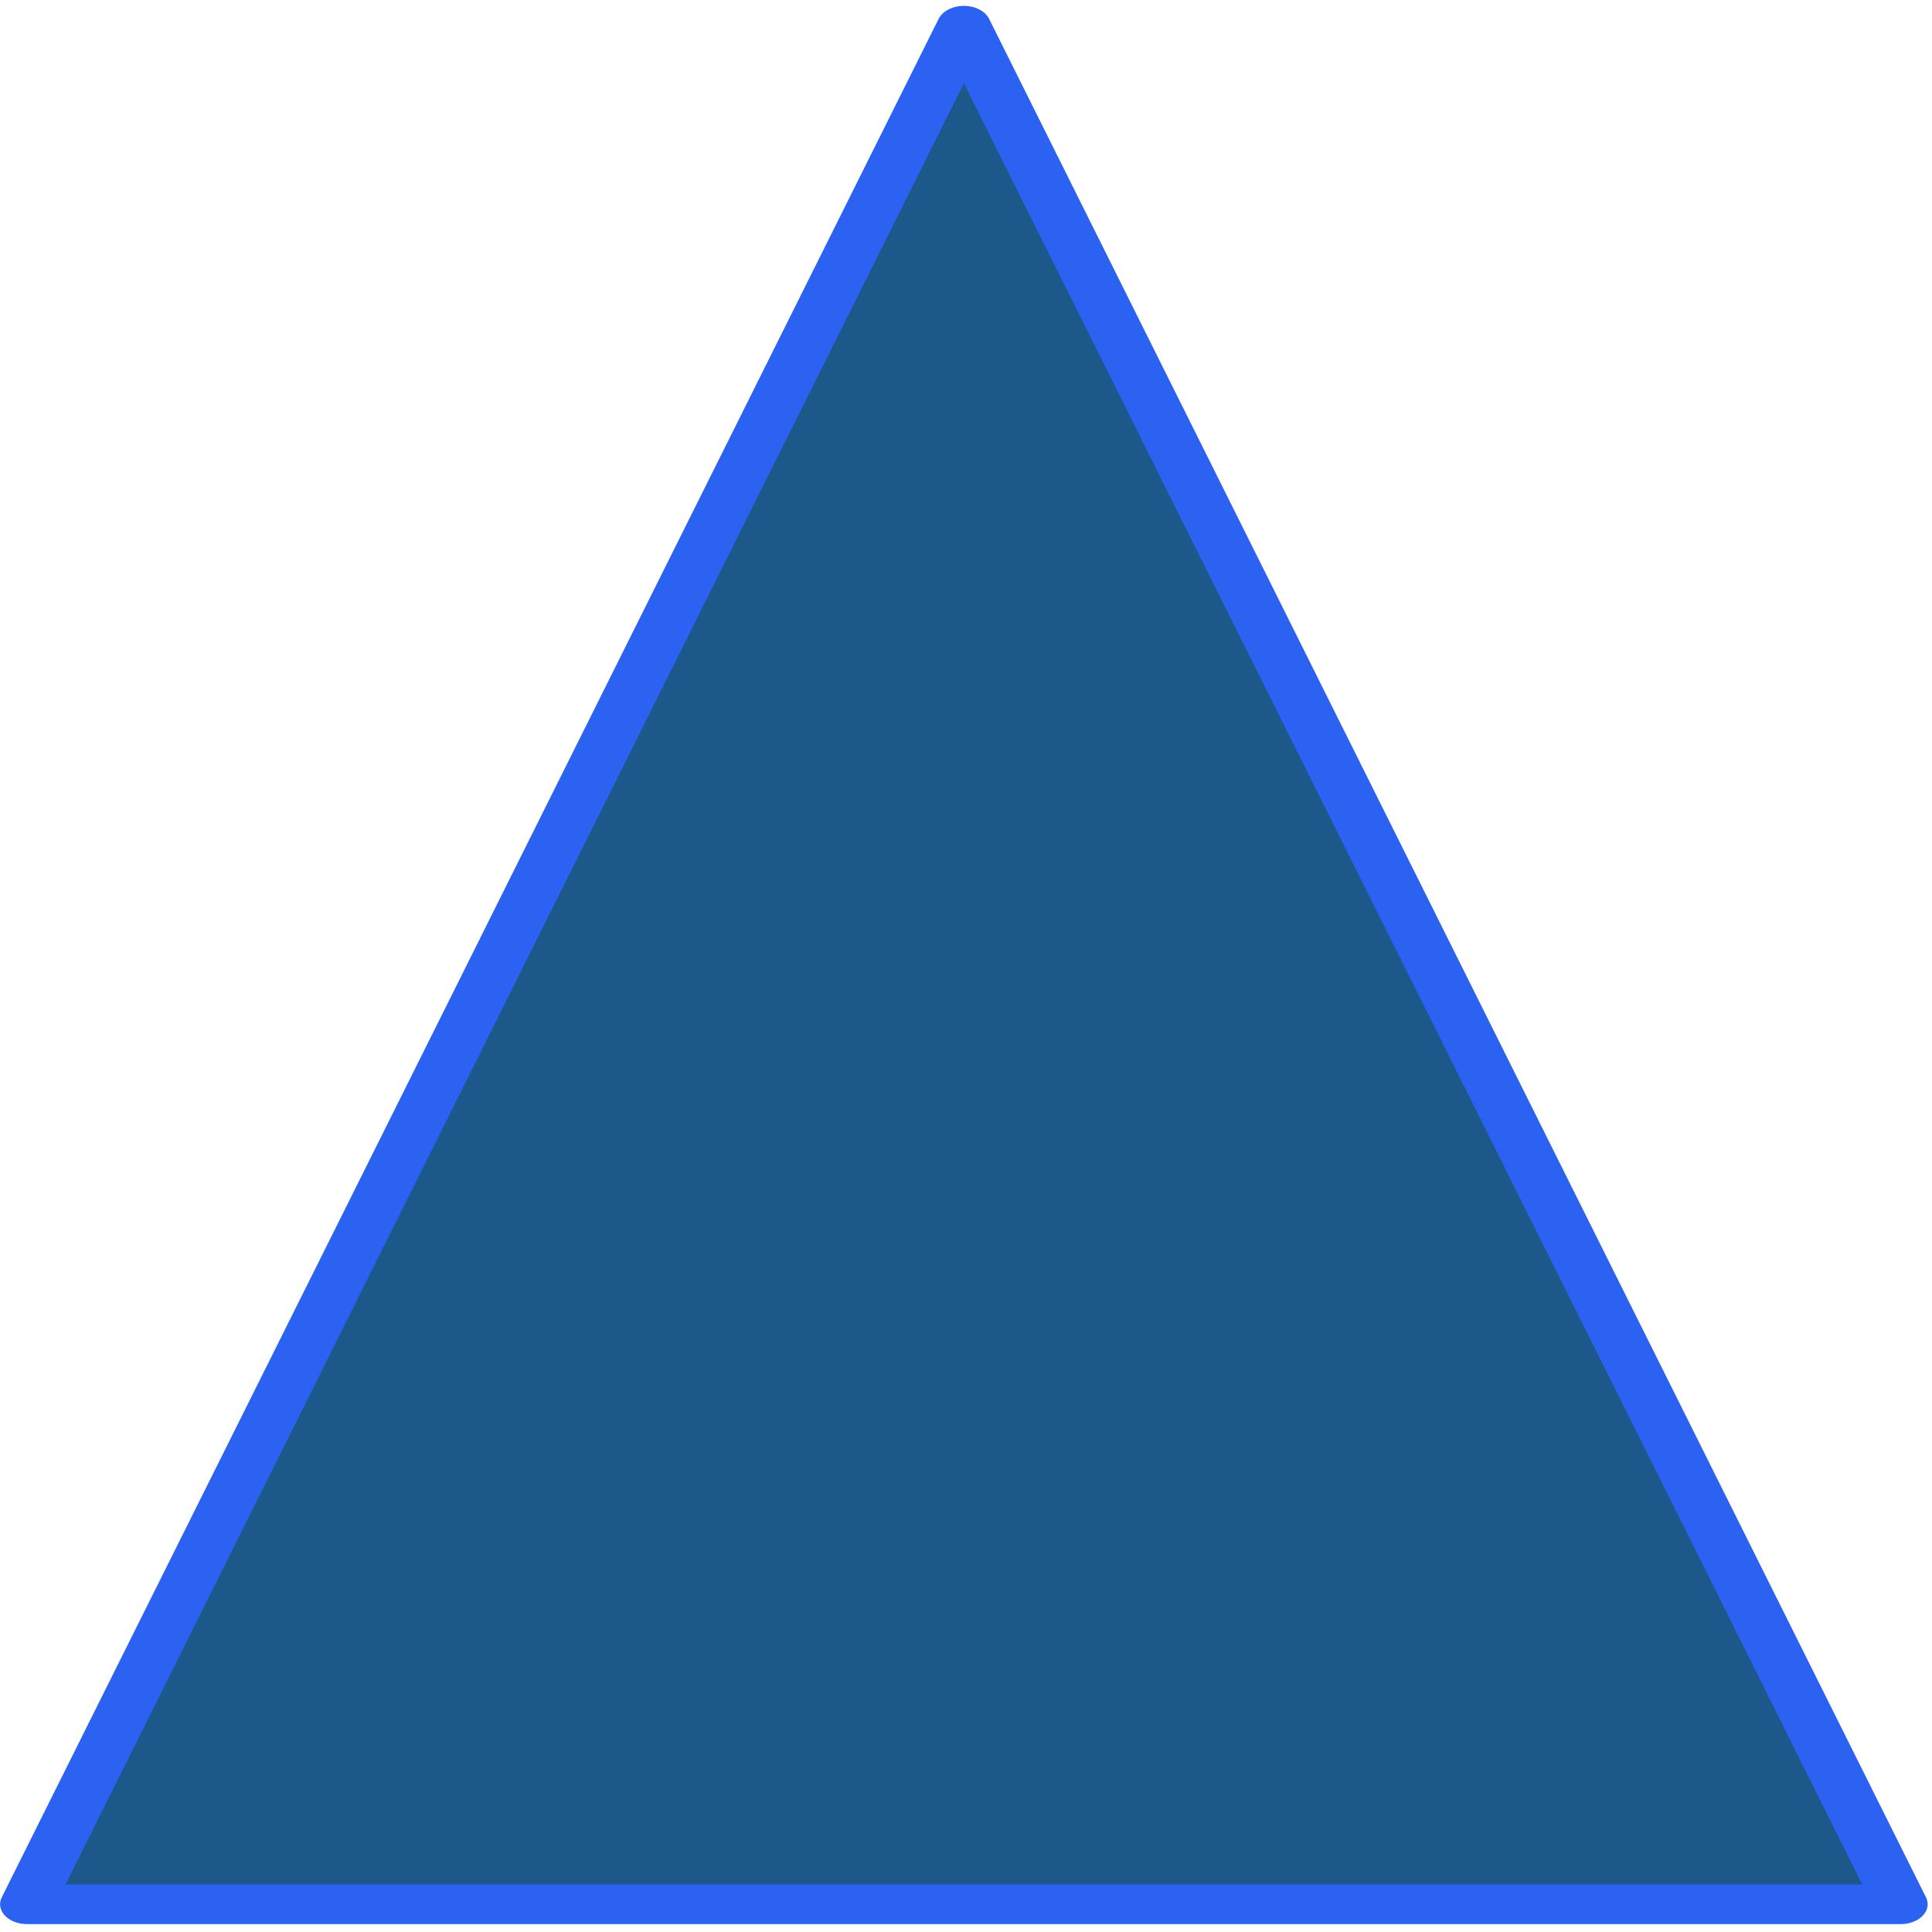 <?xml version="1.0" encoding="UTF-8" standalone="no"?>
<!DOCTYPE svg PUBLIC "-//W3C//DTD SVG 1.1//EN" "http://www.w3.org/Graphics/SVG/1.1/DTD/svg11.dtd">
<svg width="100%" height="100%" viewBox="0 0 800 800" version="1.1" xmlns="http://www.w3.org/2000/svg" xmlns:xlink="http://www.w3.org/1999/xlink" xml:space="preserve" xmlns:serif="http://www.serif.com/" style="fill-rule:evenodd;clip-rule:evenodd;stroke-linecap:round;stroke-linejoin:round;stroke-miterlimit:1.5;">
    <g transform="matrix(1.662,0,0,1.228,-454.817,-55.94)">
        <path d="M513.801,54.237L747.215,687.651L280.387,687.651L513.801,54.237Z" style="fill:rgb(28,88,138);stroke:rgb(43,98,242);stroke-width:13.41px;"/>
    </g>
</svg>
